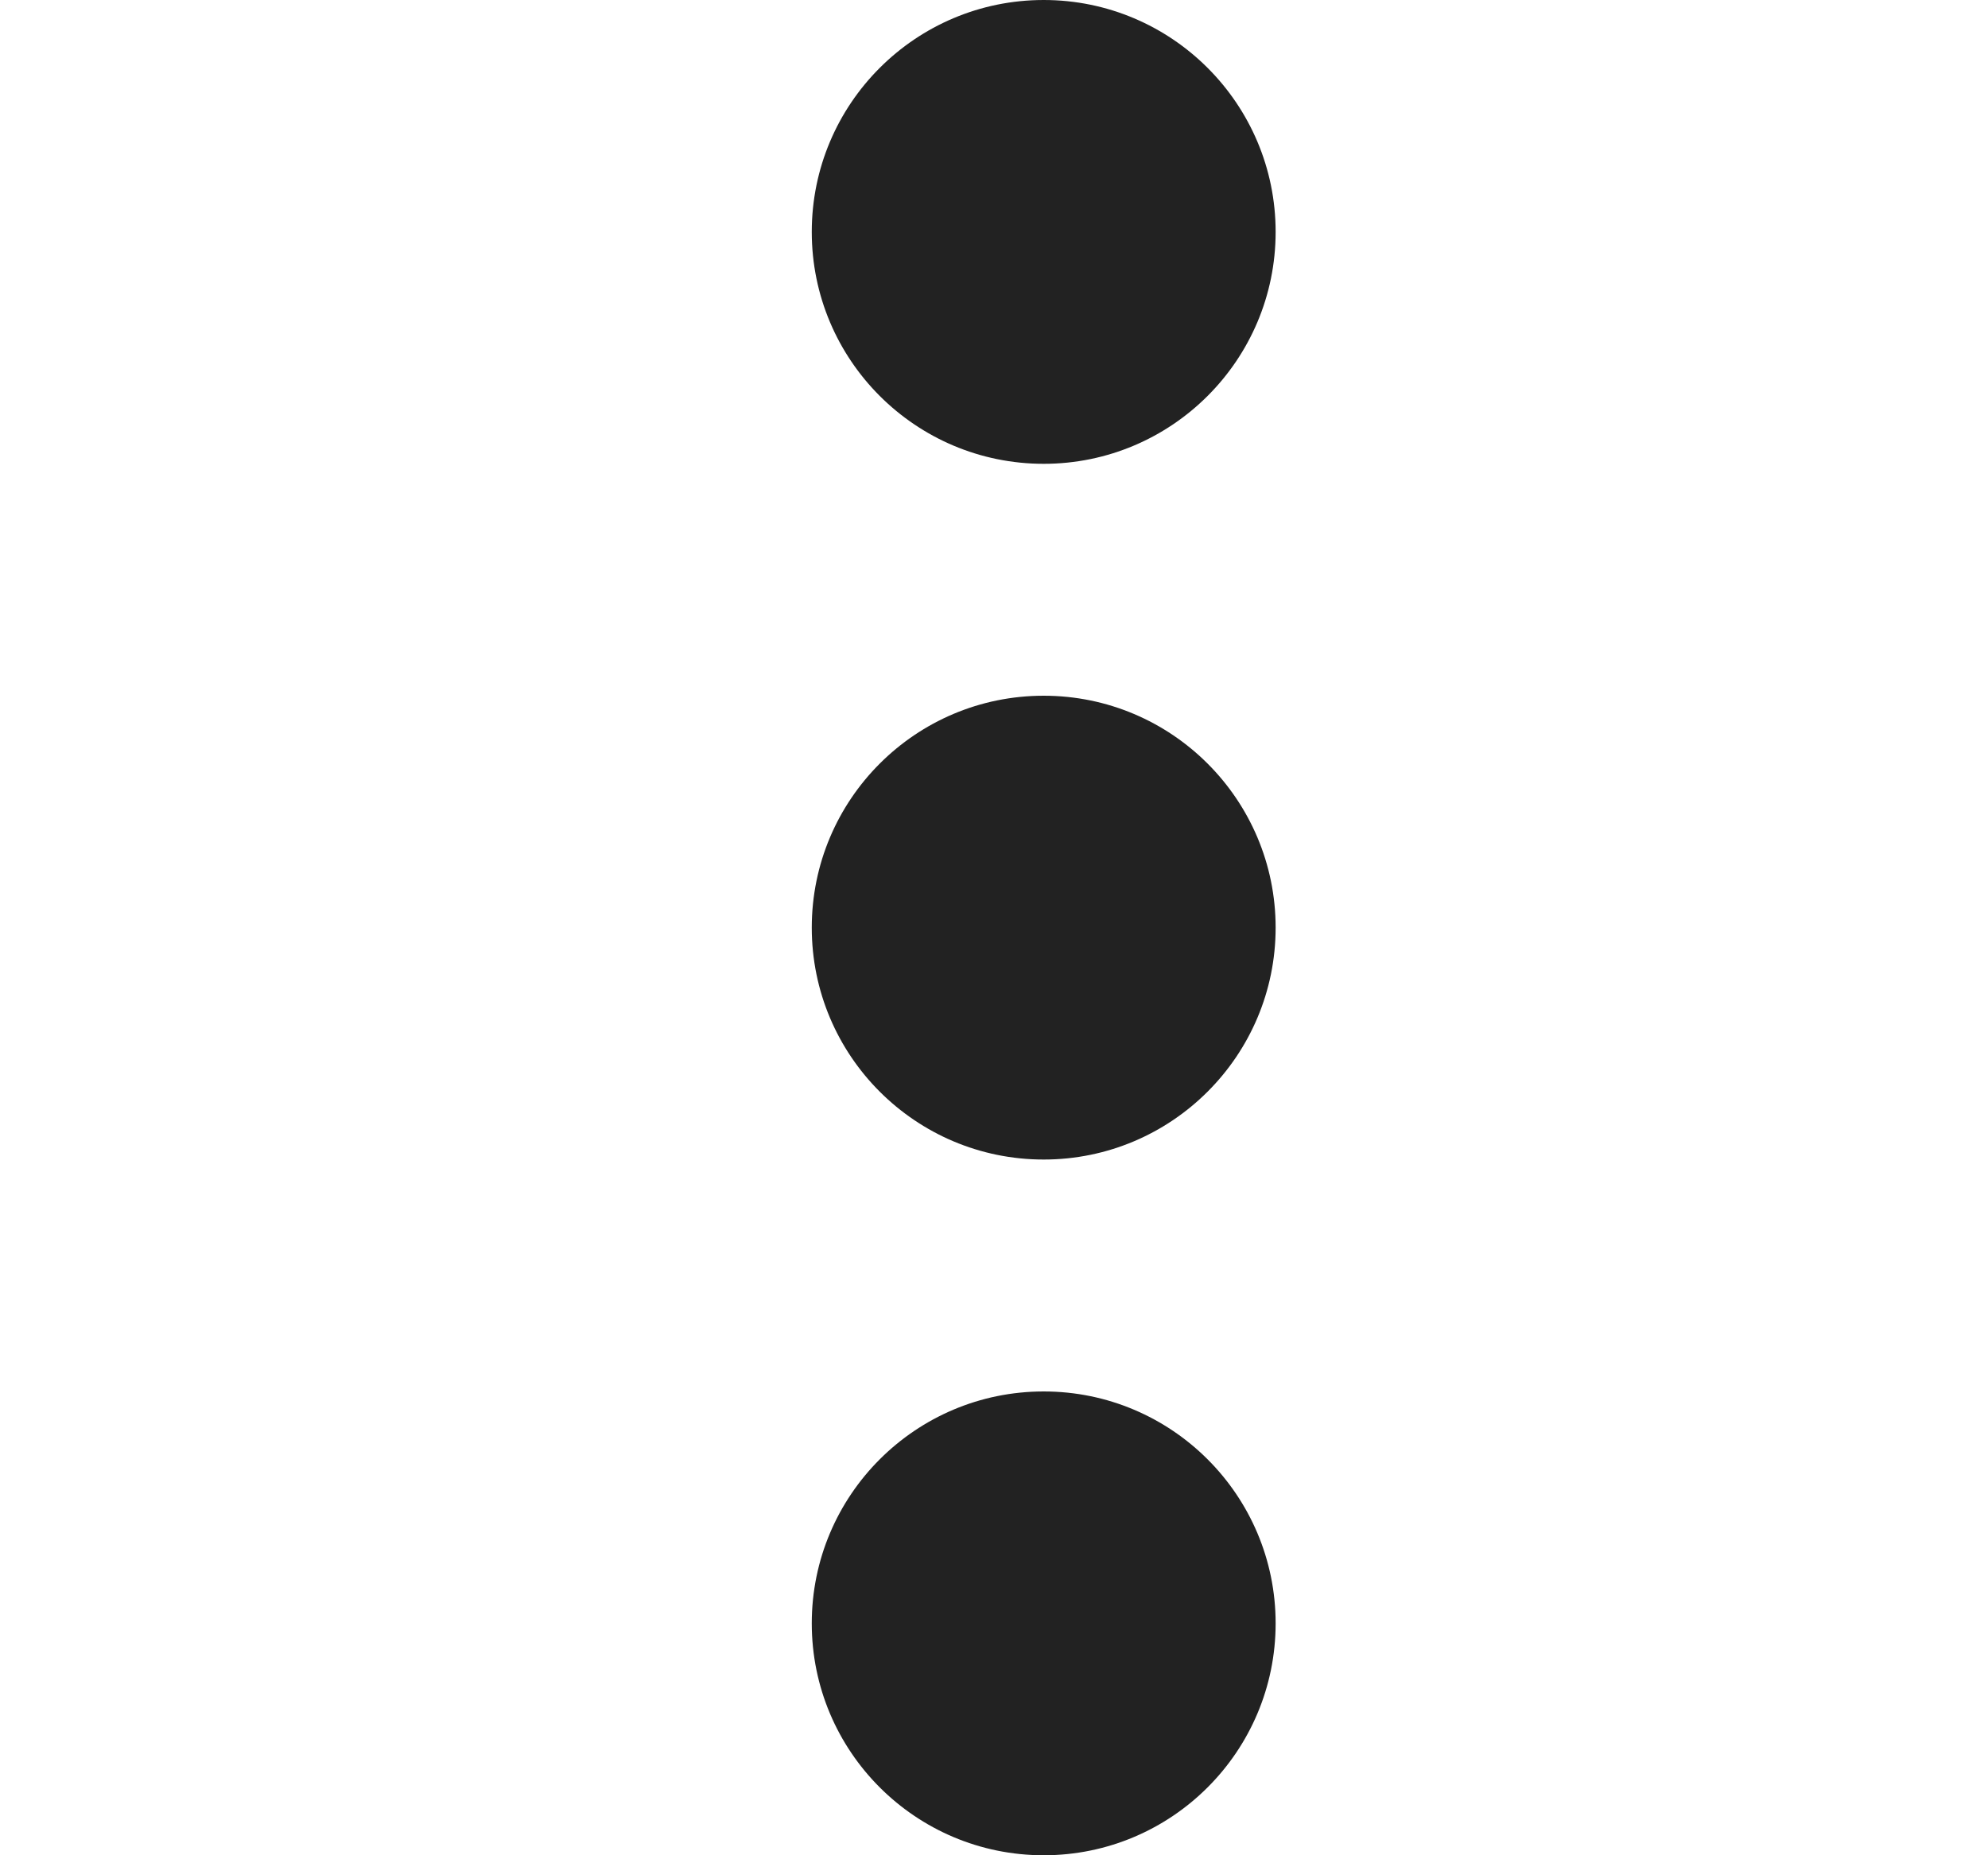 <svg width="15" height="14" viewBox="0 0 15 14" fill="none" xmlns="http://www.w3.org/2000/svg">
<g clip-path="url(#clip0_1843_36576)">
<path d="M6.125 1.75C6.125 2.716 6.908 3.5 7.875 3.5C8.841 3.5 9.625 2.716 9.625 1.75C9.625 0.784 8.841 -3.42479e-08 7.875 -7.64949e-08C6.908 -1.18742e-07 6.125 0.784 6.125 1.75Z" fill="#222222"/>
<path d="M6.125 7C6.125 7.966 6.908 8.75 7.875 8.75C8.841 8.75 9.625 7.966 9.625 7C9.625 6.034 8.841 5.25 7.875 5.25C6.908 5.25 6.125 6.034 6.125 7Z" fill="#222222"/>
<path d="M6.125 12.25C6.125 13.216 6.908 14 7.875 14C8.841 14 9.625 13.216 9.625 12.25C9.625 11.284 8.841 10.5 7.875 10.5C6.908 10.5 6.125 11.284 6.125 12.25Z" fill="#222222"/>
</g>
<defs>
<clipPath id="clip0_1843_36576">
<rect width="14" height="14" fill="white" transform="translate(14.875) rotate(90)"/>
</clipPath>
</defs>
</svg>
